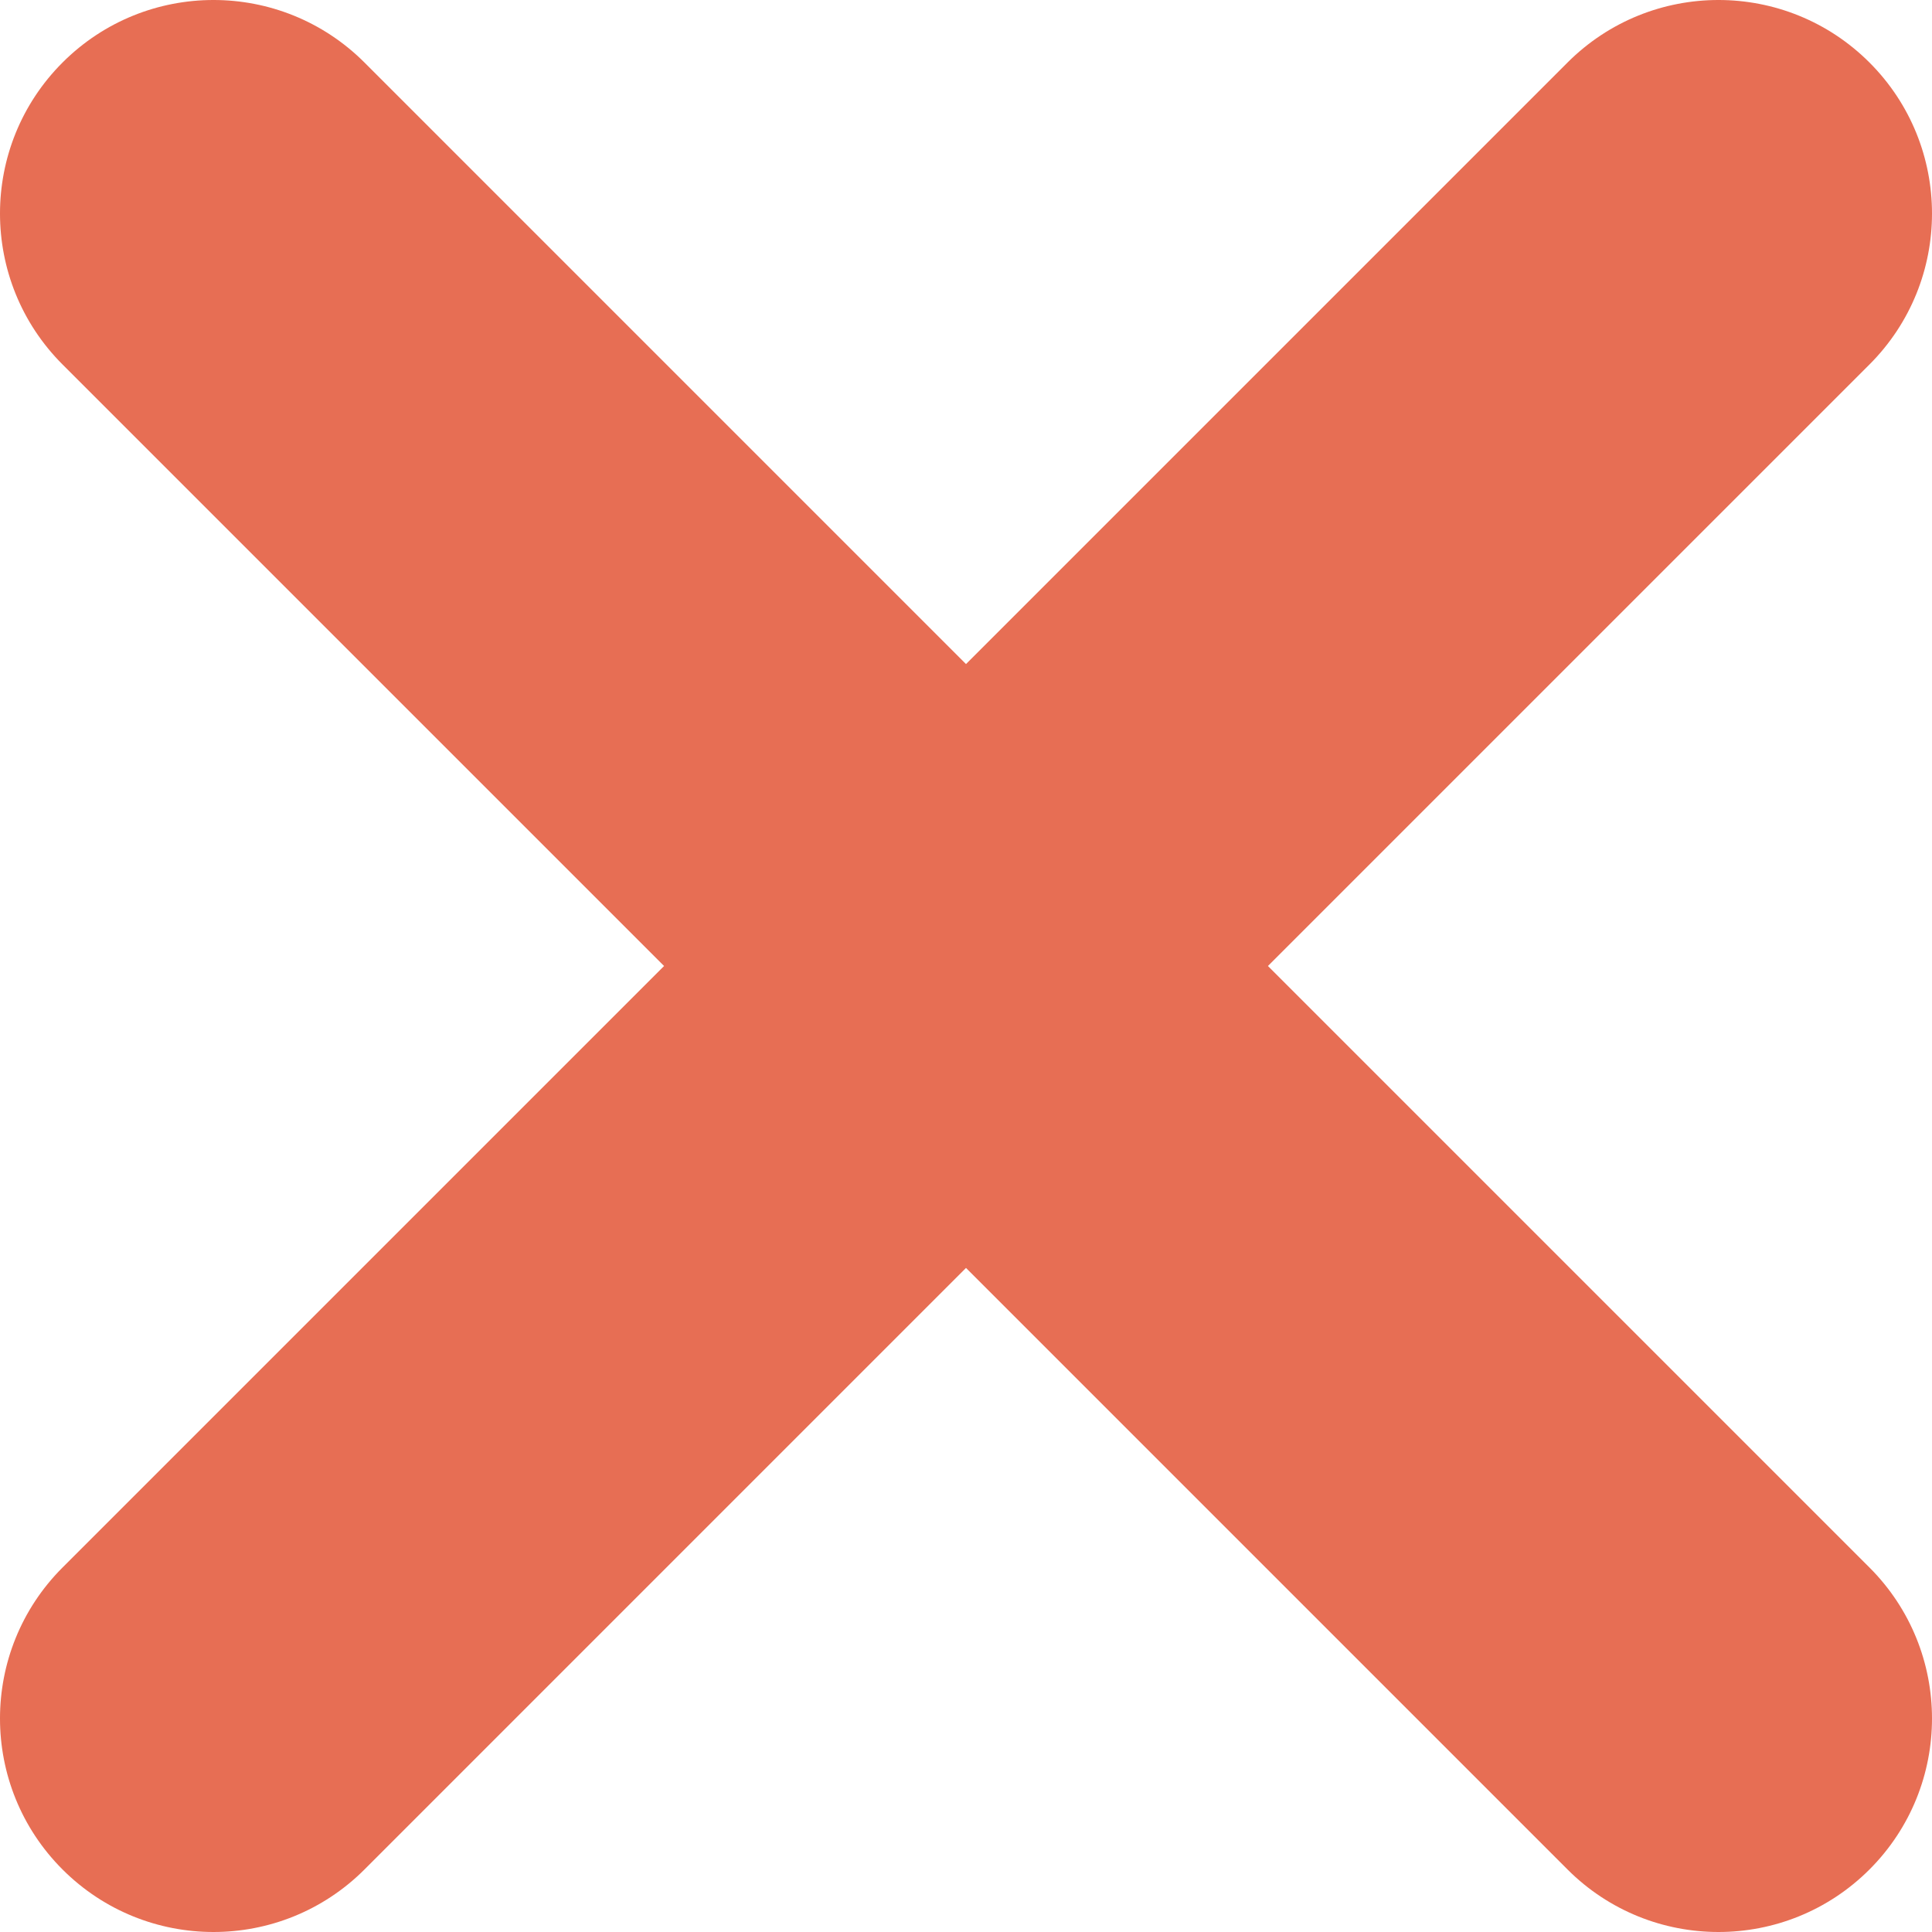 <svg width="512" height="512" viewBox="0 0 512 512" fill="none" xmlns="http://www.w3.org/2000/svg">
<g clip-path="url(#clip0_118_106)">
<path d="M415.409 495.43L256 336.017L96.591 495.43C74.493 517.524 38.669 517.524 16.571 495.43C-5.524 473.332 -5.524 437.507 16.571 415.409L175.983 256L16.571 96.591C-5.524 74.493 -5.524 38.669 16.571 16.571C38.669 -5.524 74.493 -5.524 96.591 16.571L256 175.983L415.409 16.571C437.507 -5.524 473.332 -5.524 495.43 16.571C517.524 38.669 517.524 74.493 495.43 96.591L336.017 256L495.43 415.409C517.524 437.507 517.524 473.332 495.43 495.43C473.332 517.524 437.507 517.524 415.409 495.43V495.43Z" fill="#E76E54"/>
</g>
<defs>
<clipPath id="clip0_118_106">
<rect width="512" height="512" fill="white"/>
</clipPath>
</defs>
</svg>
